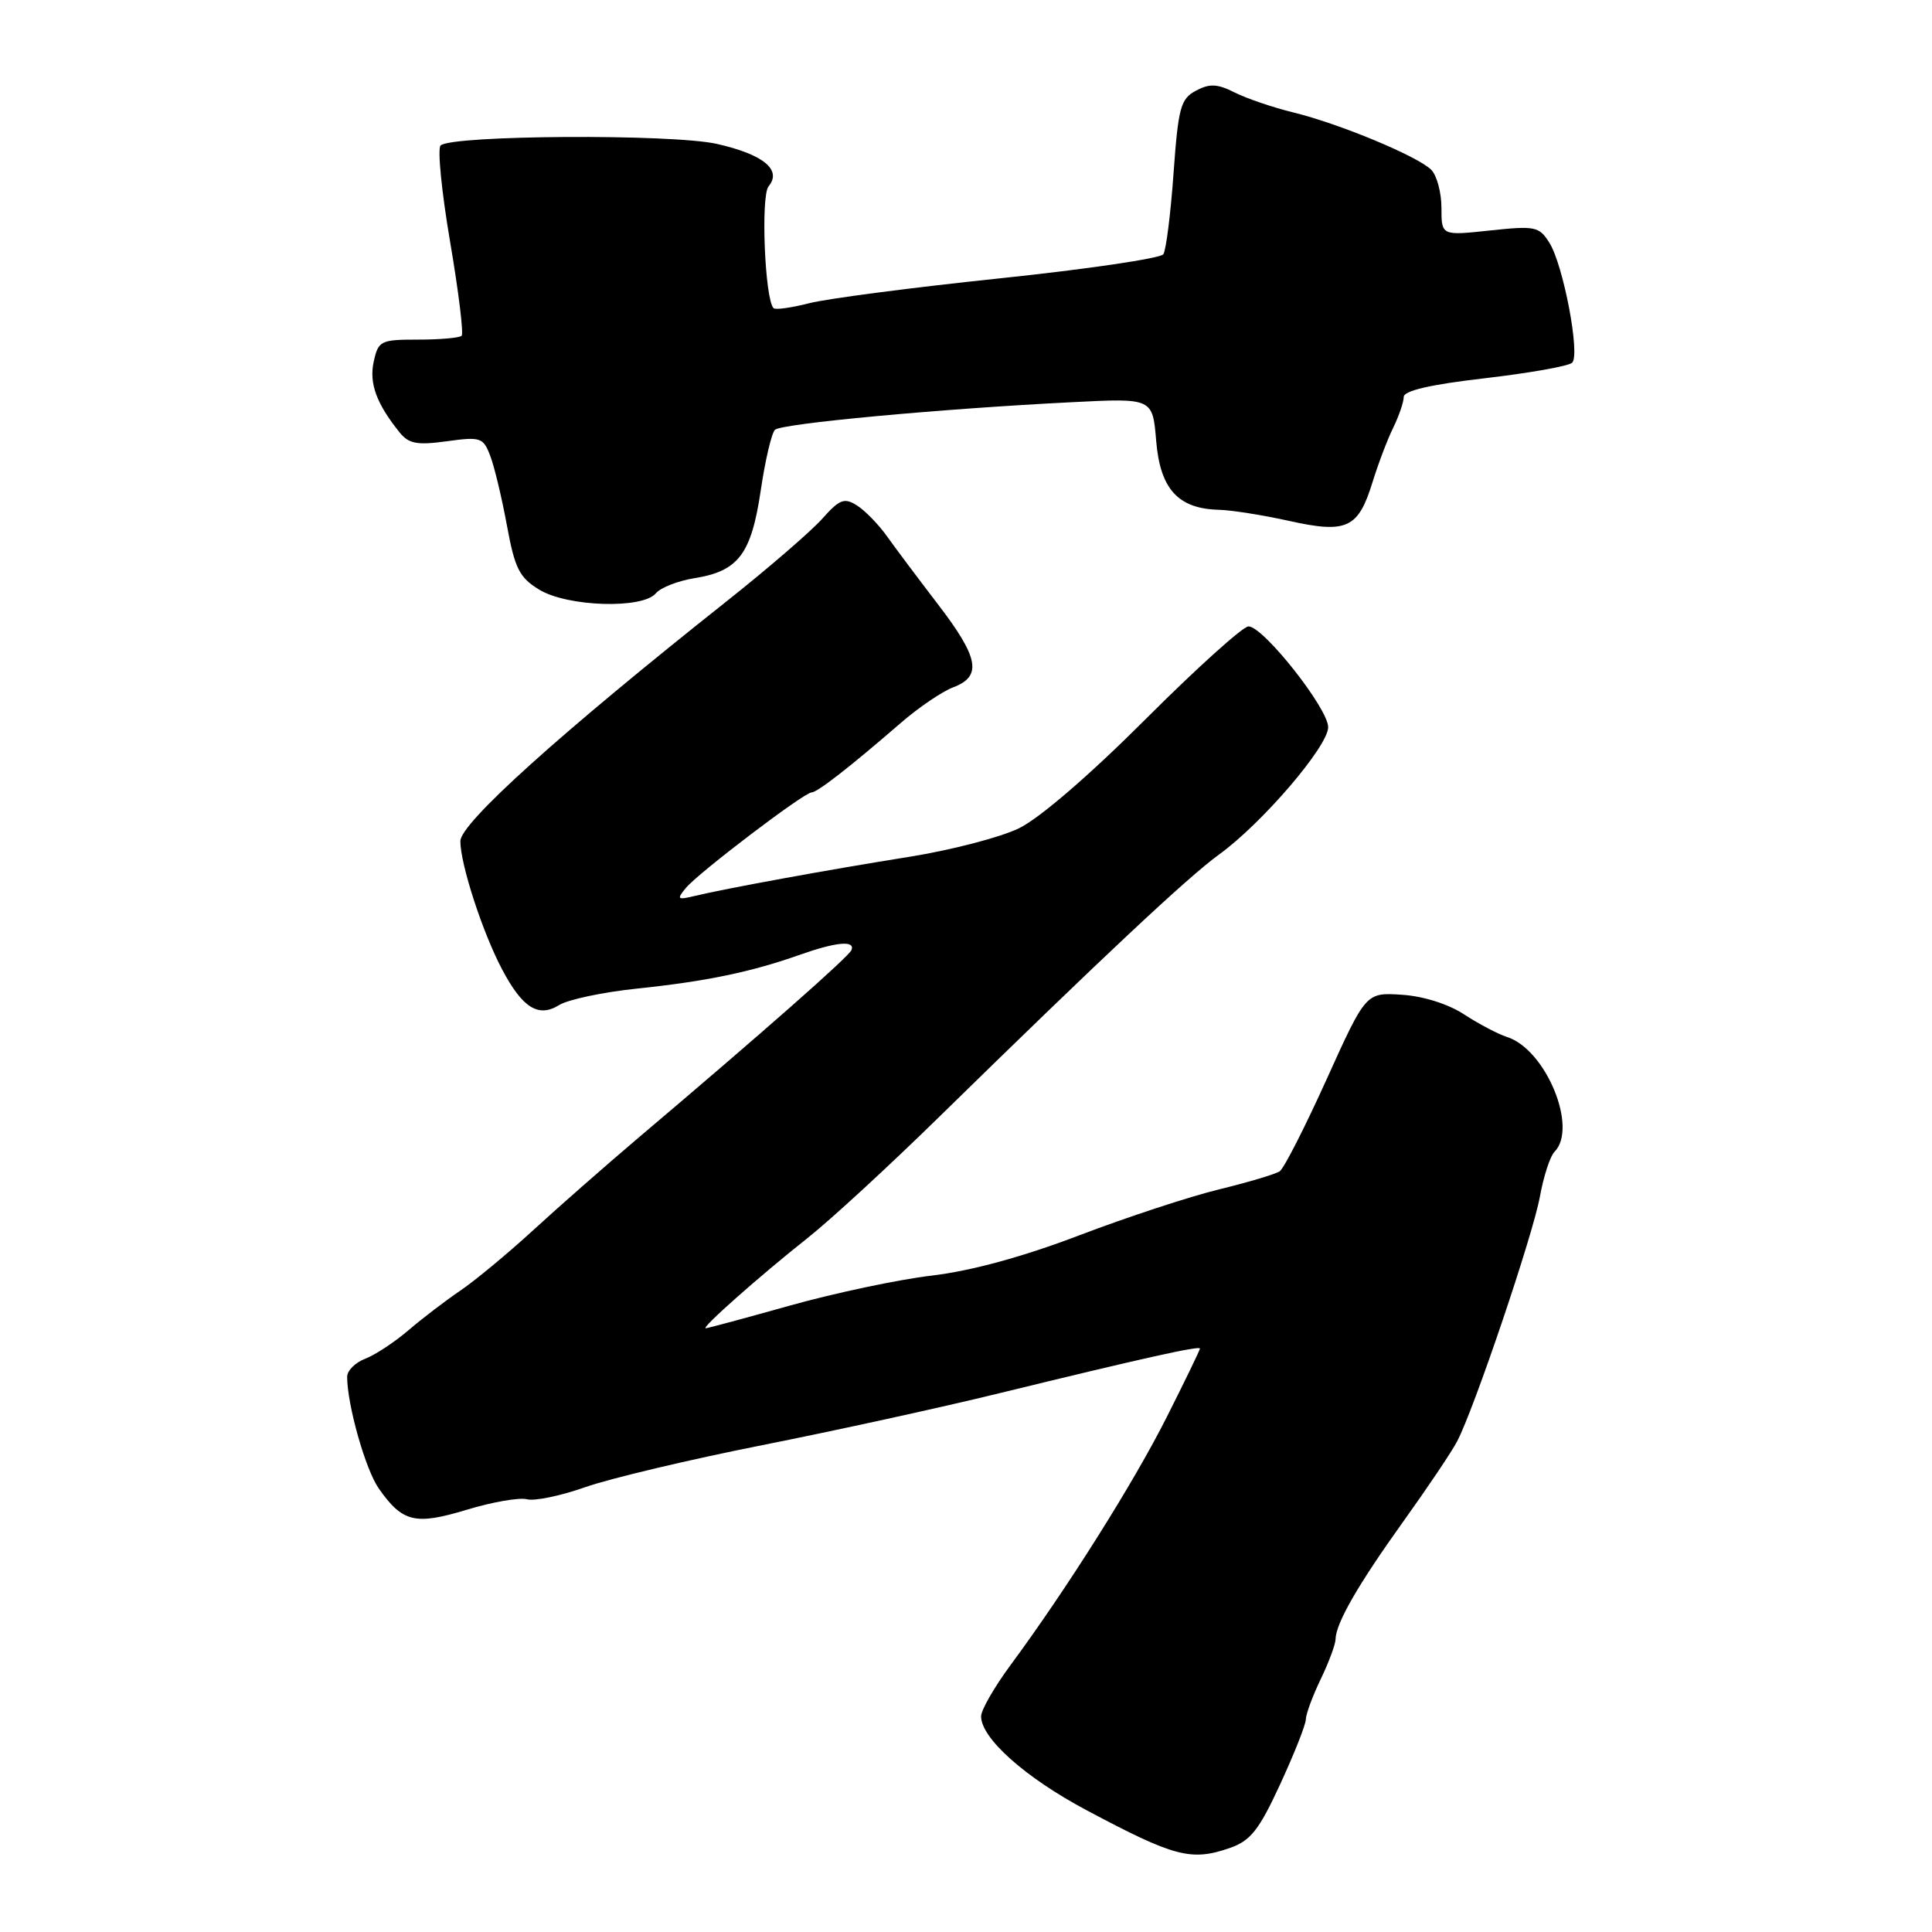 <?xml version="1.0" encoding="UTF-8" standalone="no"?>
<!DOCTYPE svg PUBLIC "-//W3C//DTD SVG 1.1//EN" "http://www.w3.org/Graphics/SVG/1.1/DTD/svg11.dtd" >
<svg xmlns="http://www.w3.org/2000/svg" xmlns:xlink="http://www.w3.org/1999/xlink" version="1.1" viewBox="0 0 256 256">
 <g >
 <path fill="currentColor"
d=" M 162.98 244.86 C 165.71 243.90 166.83 242.49 169.63 236.42 C 171.48 232.41 173.02 228.54 173.03 227.82 C 173.05 227.09 173.94 224.70 175.00 222.50 C 176.06 220.30 176.95 217.92 176.97 217.20 C 177.02 215.04 179.97 209.94 186.02 201.50 C 189.17 197.10 192.35 192.38 193.07 191.00 C 195.33 186.70 203.09 163.74 204.04 158.58 C 204.53 155.88 205.40 153.20 205.97 152.63 C 209.14 149.46 204.83 139.03 199.67 137.40 C 198.49 137.02 195.95 135.68 194.01 134.42 C 191.92 133.04 188.58 131.99 185.75 131.81 C 180.99 131.50 180.99 131.50 175.79 143.00 C 172.93 149.32 170.14 154.81 169.57 155.20 C 169.01 155.58 165.39 156.66 161.53 157.60 C 157.66 158.54 149.32 161.28 143.00 163.69 C 135.52 166.54 128.70 168.40 123.48 169.02 C 119.06 169.54 110.62 171.33 104.72 172.98 C 98.81 174.64 93.77 176.00 93.51 176.00 C 92.84 176.00 100.58 169.14 107.00 164.05 C 110.03 161.66 117.90 154.41 124.50 147.94 C 145.79 127.10 157.41 116.20 161.54 113.22 C 167.23 109.10 175.97 98.91 175.99 96.36 C 176.00 93.89 167.40 83.00 165.43 83.00 C 164.70 83.00 158.56 88.53 151.80 95.29 C 144.37 102.72 137.72 108.45 135.00 109.76 C 132.52 110.96 126.00 112.65 120.50 113.53 C 109.94 115.21 96.19 117.72 92.00 118.73 C 89.76 119.27 89.64 119.16 90.88 117.66 C 92.53 115.66 106.55 105.00 107.54 105.00 C 108.29 105.00 112.63 101.62 119.35 95.80 C 121.70 93.76 124.83 91.63 126.31 91.07 C 130.17 89.61 129.71 87.14 124.25 80.03 C 121.64 76.62 118.60 72.57 117.50 71.02 C 116.40 69.48 114.63 67.66 113.56 66.98 C 111.87 65.91 111.26 66.14 108.92 68.77 C 107.43 70.43 101.78 75.31 96.36 79.61 C 74.25 97.14 61.00 109.07 61.00 111.46 C 61.00 114.50 63.92 123.50 66.51 128.41 C 69.22 133.56 71.34 134.89 74.10 133.17 C 75.26 132.45 79.87 131.47 84.35 131.00 C 93.54 130.04 99.48 128.81 105.88 126.55 C 110.78 124.81 113.33 124.57 112.83 125.88 C 112.51 126.73 101.17 136.73 84.57 150.78 C 80.21 154.48 73.91 160.01 70.57 163.08 C 67.23 166.14 62.92 169.71 61.00 171.01 C 59.08 172.31 55.99 174.67 54.14 176.25 C 52.29 177.84 49.70 179.54 48.39 180.04 C 47.08 180.54 46.00 181.61 46.00 182.43 C 46.00 186.15 48.44 194.76 50.20 197.25 C 53.35 201.72 55.00 202.12 61.85 200.05 C 65.23 199.02 68.82 198.40 69.82 198.66 C 70.83 198.93 74.31 198.20 77.57 197.05 C 80.83 195.90 91.38 193.40 101.00 191.49 C 110.62 189.58 124.80 186.48 132.50 184.59 C 151.37 179.98 159.00 178.28 159.00 178.69 C 159.00 178.88 157.02 182.97 154.60 187.77 C 150.23 196.46 141.37 210.52 133.91 220.62 C 131.76 223.53 130.00 226.59 130.00 227.42 C 130.00 230.33 135.85 235.54 143.95 239.85 C 155.63 246.07 157.83 246.65 162.98 244.86 Z  M 86.90 78.62 C 87.52 77.87 89.84 76.96 92.03 76.61 C 97.84 75.68 99.55 73.43 100.80 65.00 C 101.39 61.00 102.24 57.37 102.69 56.95 C 103.56 56.12 124.68 54.16 142.12 53.29 C 152.73 52.75 152.73 52.75 153.20 58.42 C 153.73 64.80 156.10 67.41 161.50 67.55 C 163.15 67.59 167.34 68.25 170.80 69.02 C 178.46 70.72 179.97 70.02 181.86 63.91 C 182.61 61.48 183.84 58.23 184.61 56.67 C 185.37 55.11 186.00 53.28 186.00 52.60 C 186.00 51.77 189.54 50.95 196.75 50.12 C 202.66 49.43 207.87 48.51 208.32 48.06 C 209.41 47.00 207.16 35.15 205.31 32.18 C 203.95 30.01 203.44 29.90 197.43 30.54 C 191.00 31.23 191.00 31.23 191.00 27.55 C 191.00 25.52 190.39 23.25 189.65 22.50 C 187.84 20.70 177.53 16.41 171.41 14.91 C 168.71 14.25 165.20 13.06 163.61 12.26 C 161.29 11.09 160.28 11.05 158.46 12.02 C 156.43 13.11 156.13 14.24 155.50 22.96 C 155.12 28.32 154.51 33.14 154.15 33.69 C 153.79 34.23 144.05 35.67 132.50 36.88 C 120.95 38.09 109.57 39.57 107.22 40.18 C 104.87 40.78 102.74 41.08 102.50 40.83 C 101.34 39.68 100.79 25.96 101.84 24.69 C 103.65 22.51 101.15 20.46 95.00 19.07 C 89.06 17.72 59.76 17.90 58.38 19.28 C 57.95 19.71 58.52 25.45 59.64 32.03 C 60.76 38.60 61.45 44.21 61.17 44.49 C 60.89 44.77 58.30 45.00 55.41 45.00 C 50.42 45.00 50.13 45.15 49.52 47.92 C 48.89 50.78 49.88 53.49 52.96 57.31 C 54.16 58.80 55.28 59.01 59.20 58.47 C 63.69 57.85 64.04 57.97 64.96 60.41 C 65.51 61.83 66.50 65.99 67.17 69.63 C 68.22 75.34 68.82 76.53 71.45 78.13 C 75.18 80.41 85.15 80.72 86.90 78.62 Z "/>
</g>
</svg>